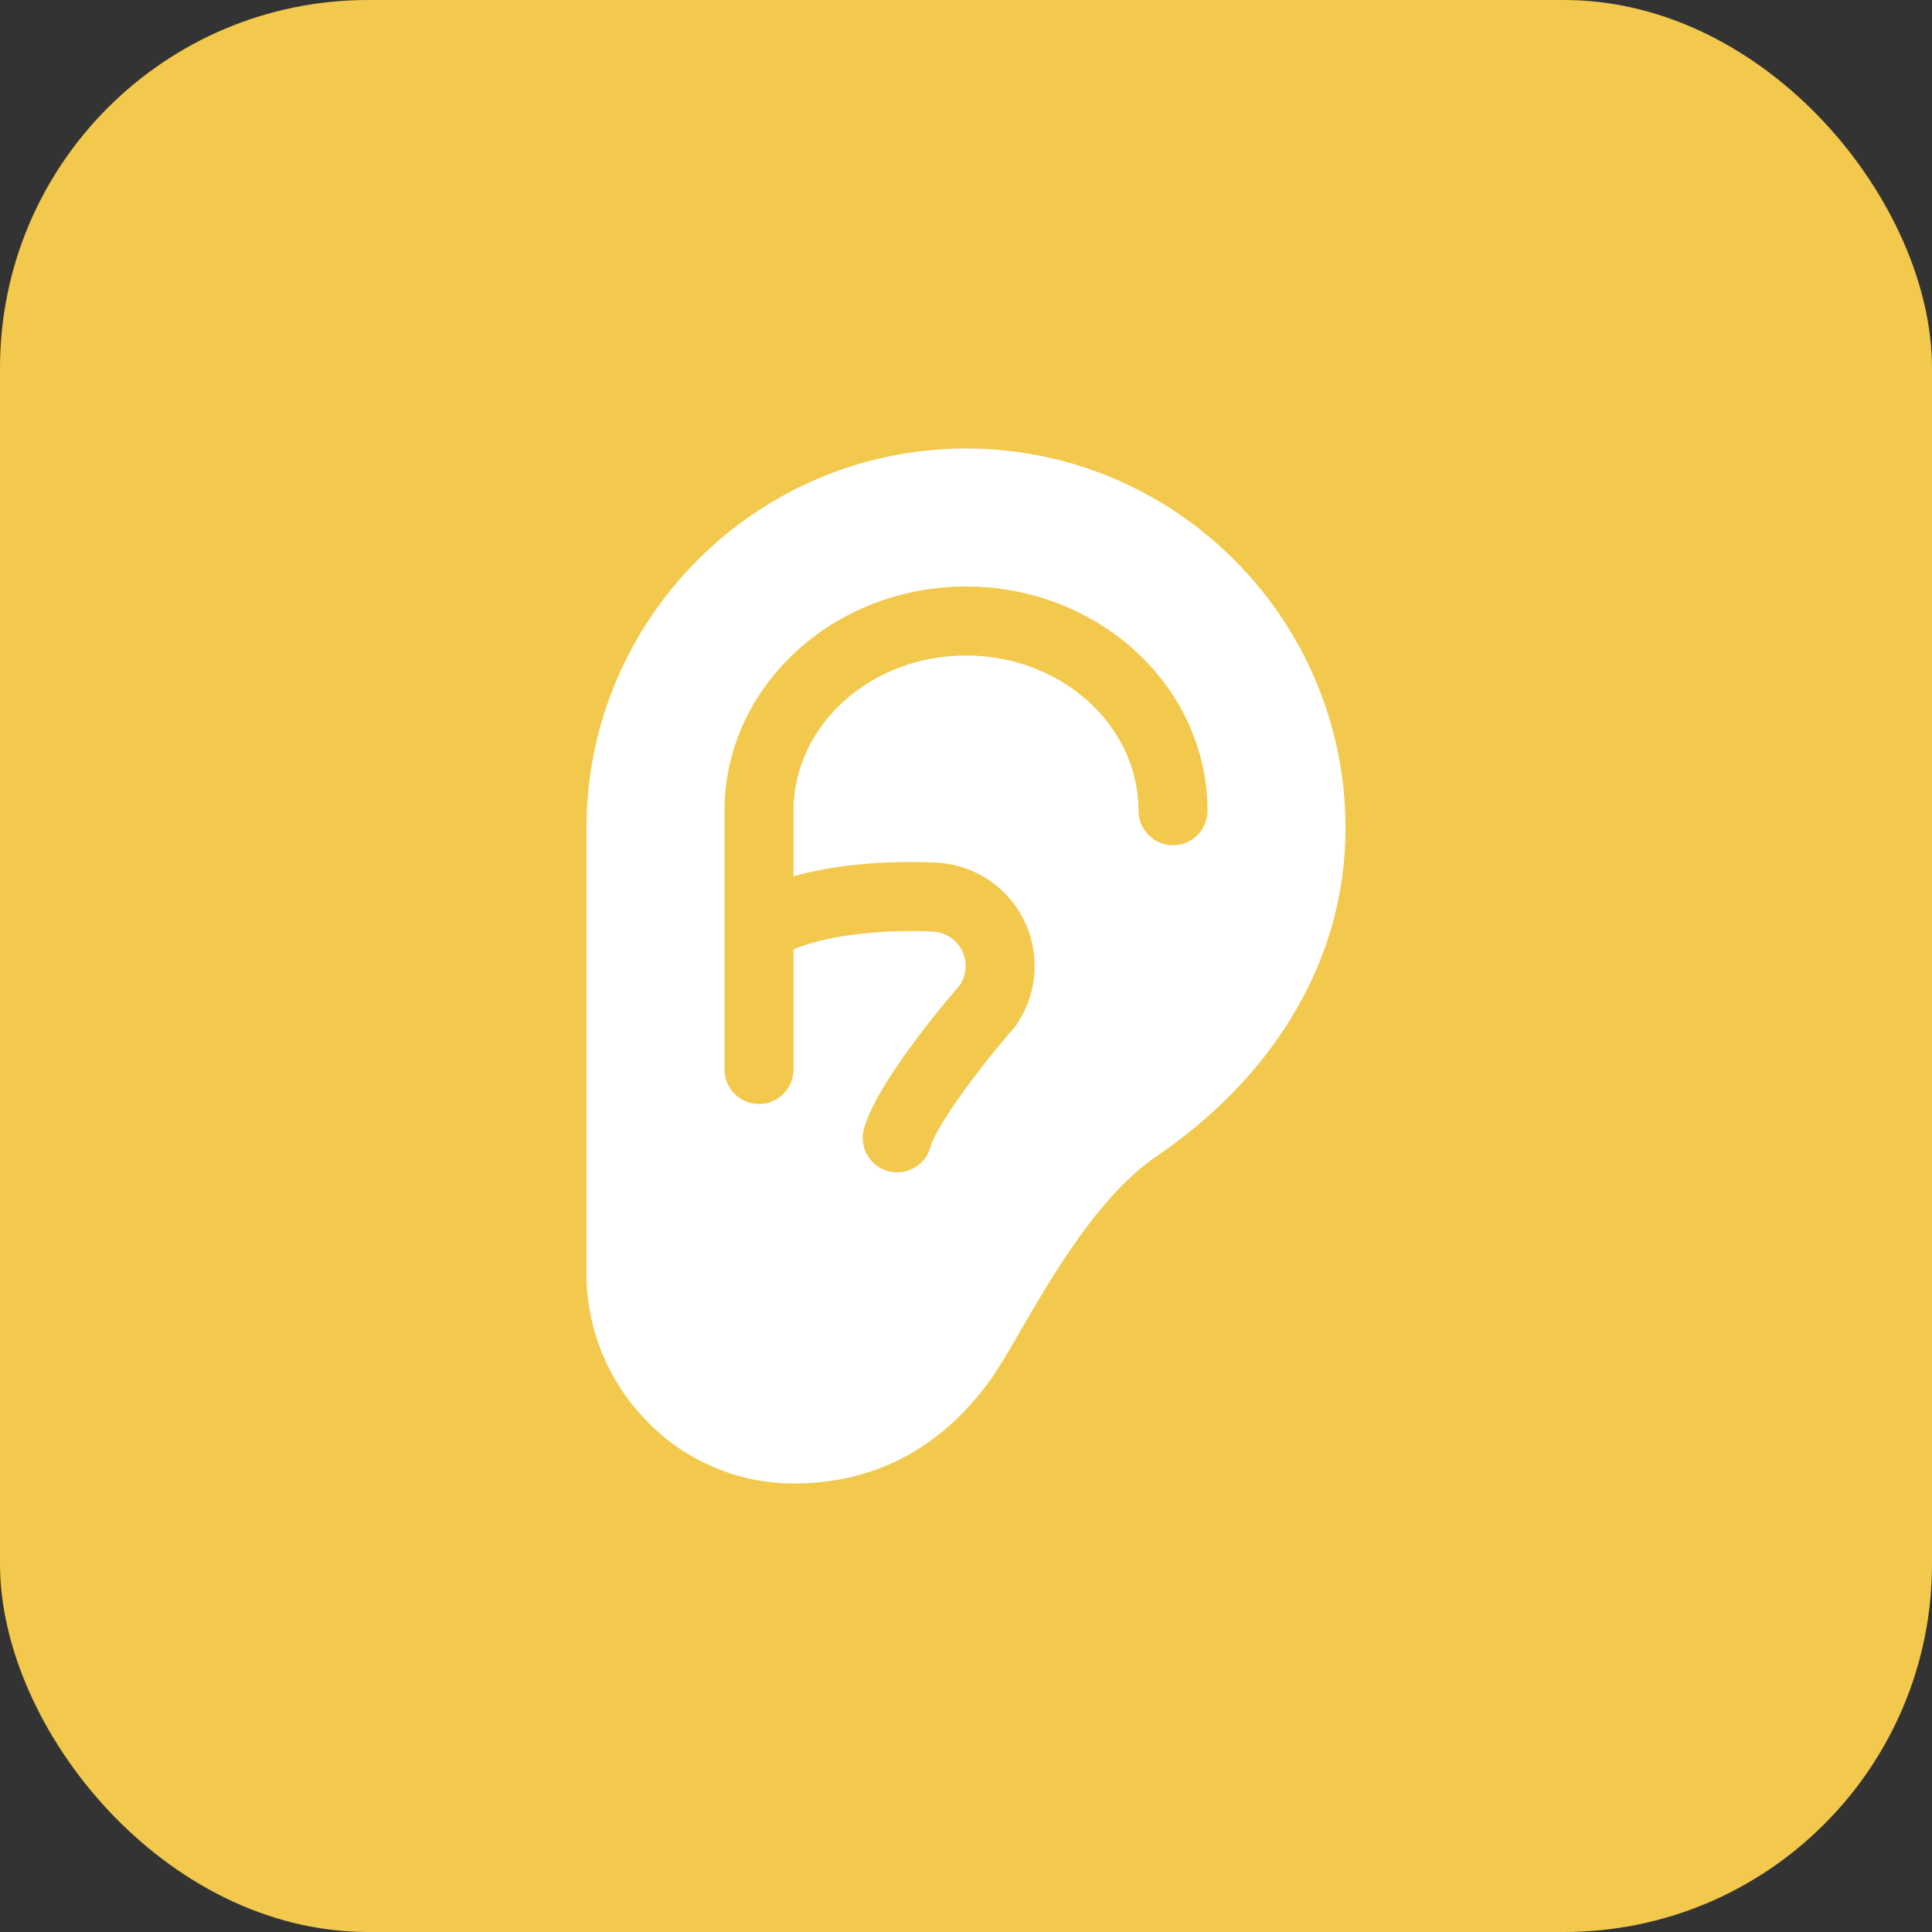 <svg width="42" height="42" viewBox="0 0 42 42" fill="none" xmlns="http://www.w3.org/2000/svg">
<rect x="0" y="0" width="42" height="42" fill="#333333" stroke="none"/>
<rect width="42" height="42" rx="8" fill="#F2C94C"/>
<path d="M21 9.75C16.453 9.75 12.75 13.453 12.75 18V27.683C12.749 28.884 13.22 30.037 14.062 30.893C14.475 31.322 14.97 31.663 15.518 31.896C16.066 32.129 16.655 32.25 17.25 32.25C18.978 32.25 20.399 31.518 21.474 30.074C21.684 29.793 21.922 29.383 22.197 28.909C22.915 27.673 23.898 25.981 25.158 25.125C26.366 24.304 27.372 23.271 28.064 22.138C28.852 20.857 29.25 19.464 29.25 18C29.25 13.453 25.549 9.75 21 9.75ZM25.5 18.375C25.301 18.375 25.11 18.296 24.97 18.155C24.829 18.015 24.75 17.824 24.75 17.625C24.75 15.764 23.068 14.25 21 14.25C18.932 14.25 17.25 15.764 17.25 17.625V19.051C18.524 18.683 19.988 18.736 20.263 18.75C20.675 18.754 21.077 18.871 21.427 19.087C21.777 19.304 22.061 19.613 22.247 19.98C22.434 20.347 22.516 20.758 22.485 21.168C22.455 21.579 22.312 21.973 22.073 22.308C22.058 22.327 22.044 22.346 22.028 22.364C21.252 23.255 20.34 24.496 20.225 24.942C20.171 25.131 20.046 25.291 19.875 25.388C19.705 25.485 19.503 25.511 19.313 25.461C19.123 25.412 18.961 25.289 18.86 25.121C18.76 24.953 18.729 24.751 18.775 24.561C19.033 23.579 20.506 21.832 20.868 21.413C20.943 21.3 20.985 21.169 20.991 21.033C20.997 20.898 20.967 20.764 20.902 20.644C20.838 20.525 20.743 20.425 20.626 20.356C20.51 20.287 20.377 20.25 20.242 20.25H20.2C19.422 20.208 18.049 20.288 17.25 20.64V23.25C17.25 23.449 17.171 23.64 17.03 23.78C16.89 23.921 16.699 24 16.5 24C16.301 24 16.11 23.921 15.97 23.78C15.829 23.64 15.75 23.449 15.75 23.25V17.625C15.75 14.937 18.105 12.75 21 12.75C23.895 12.75 26.25 14.937 26.25 17.625C26.25 17.824 26.171 18.015 26.03 18.155C25.89 18.296 25.699 18.375 25.5 18.375Z" fill="white"/>
</svg>
